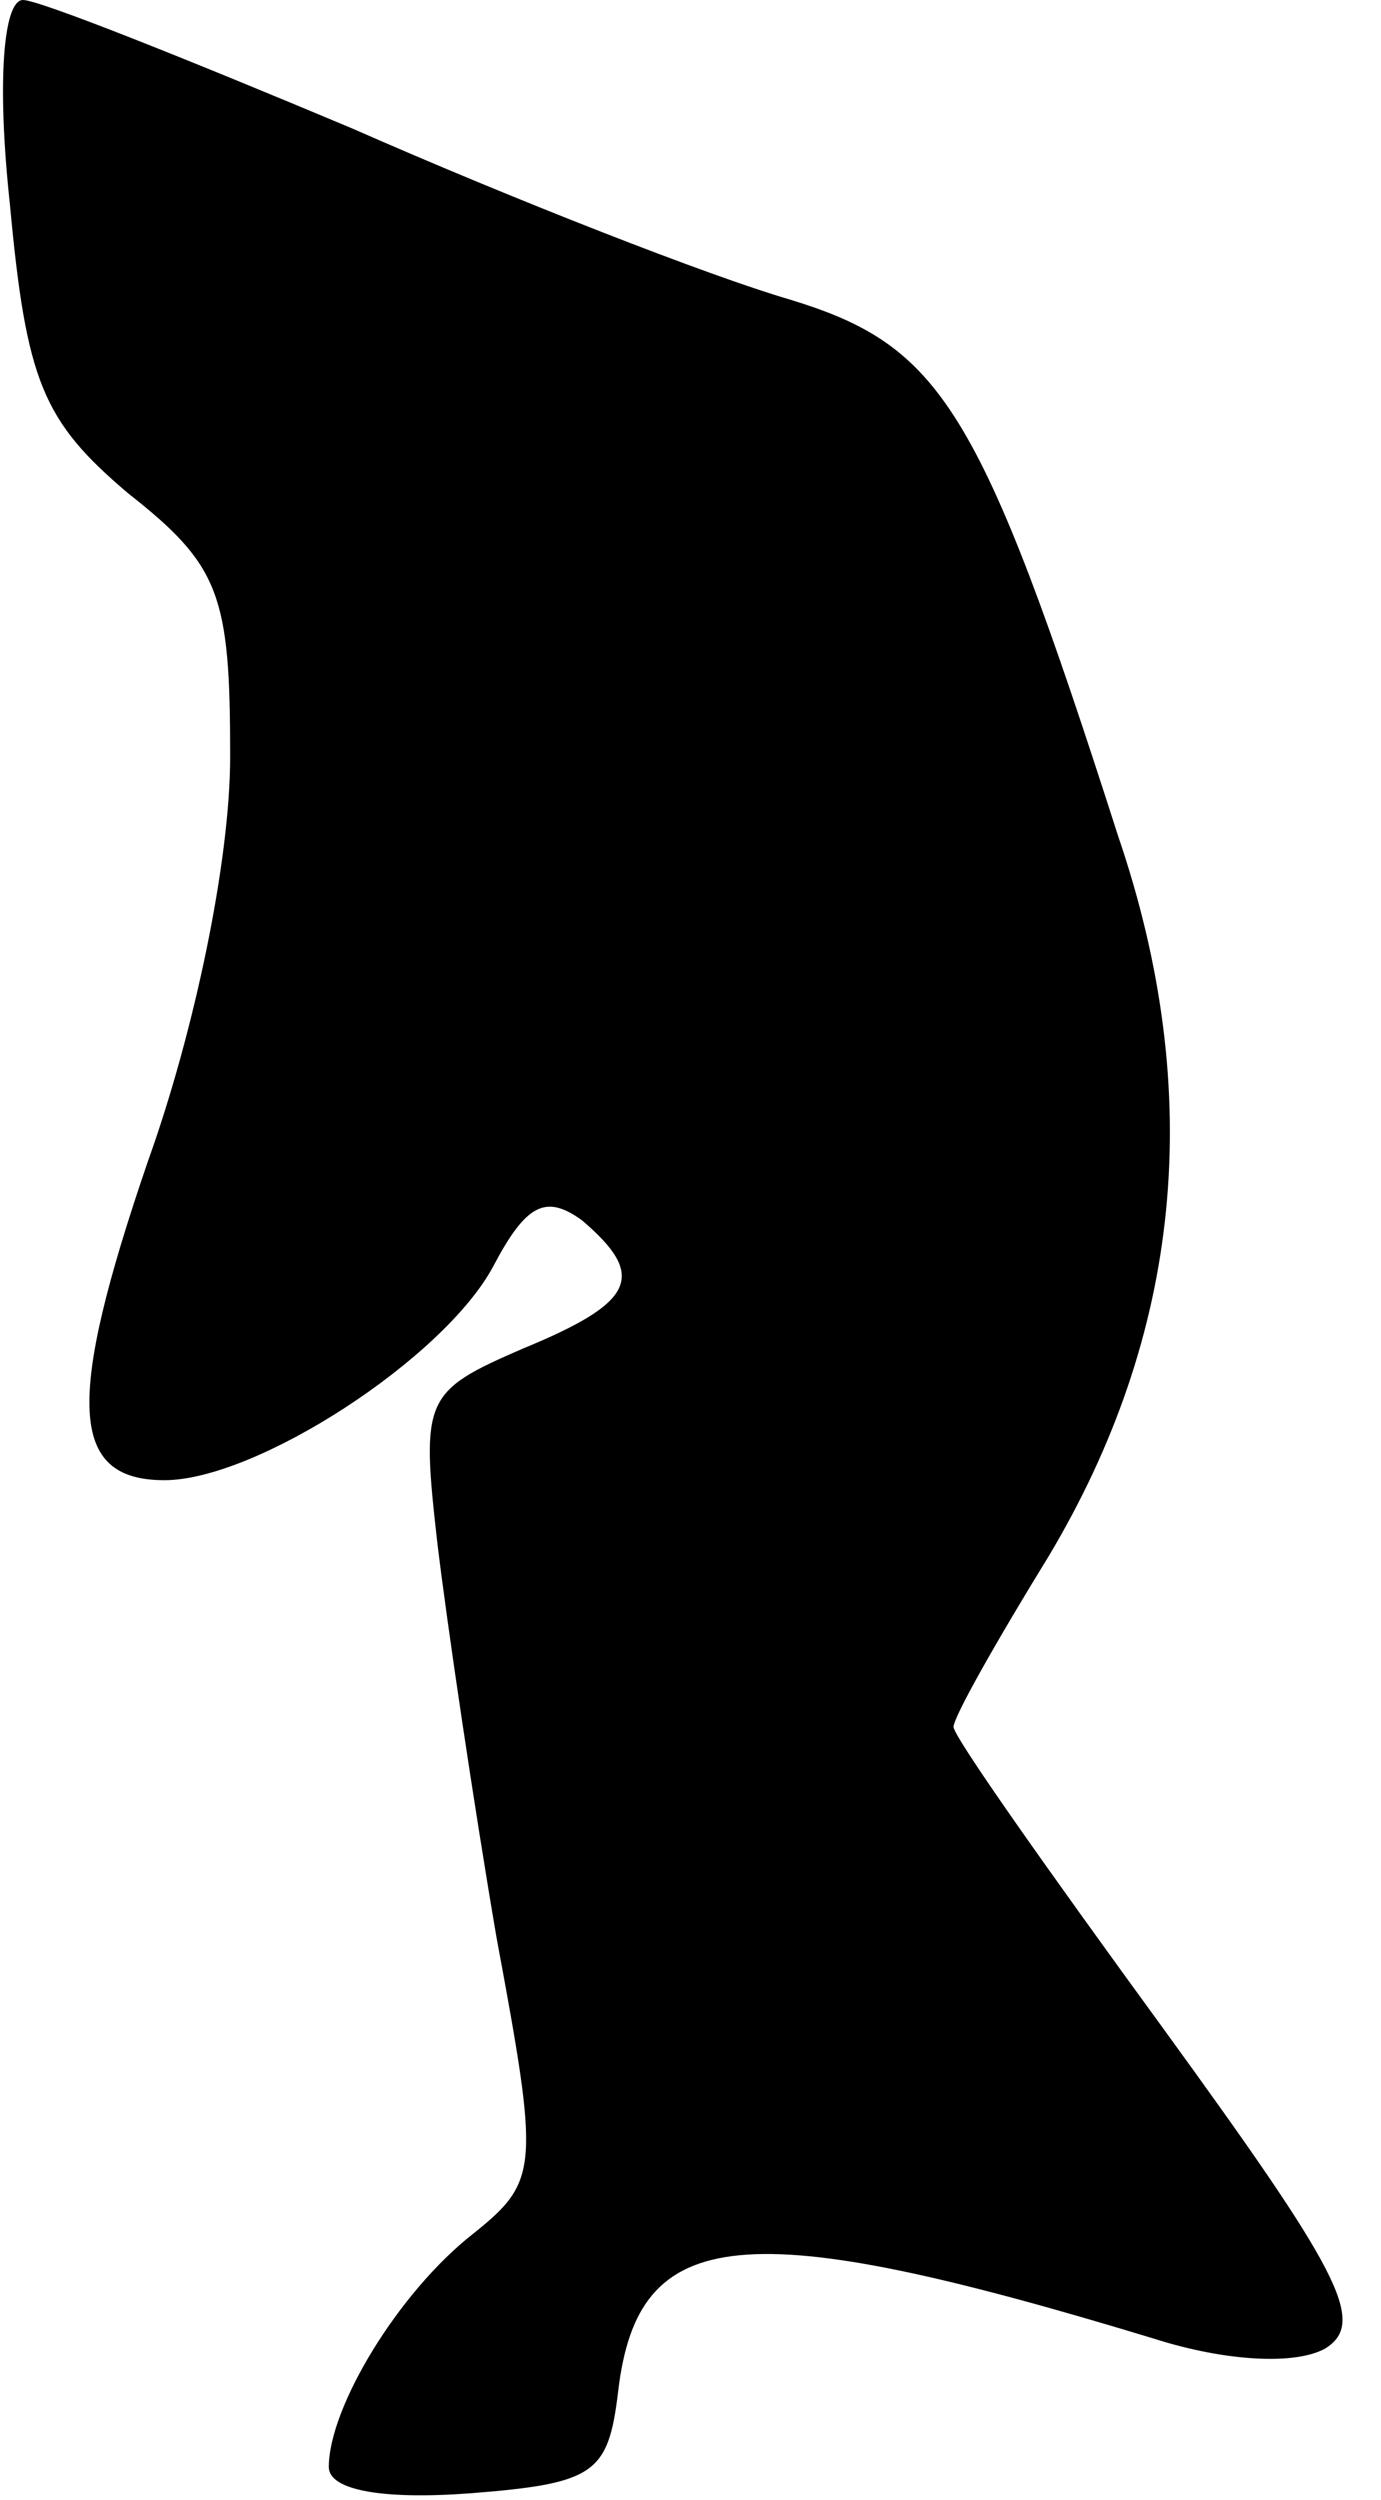 <?xml version="1.0" standalone="no"?>
<!DOCTYPE svg PUBLIC "-//W3C//DTD SVG 20010904//EN"
 "http://www.w3.org/TR/2001/REC-SVG-20010904/DTD/svg10.dtd">
<svg version="1.0" xmlns="http://www.w3.org/2000/svg"
 width="42pt" height="76pt" viewBox="0 0 42 76"
 preserveAspectRatio="xMidYMid meet">
<g transform="translate(0,76) scale(0.1,-0.1)"
fill="#000000" stroke="none">
<path fill="#000000" stroke="none" d="M3 698 c5 -54 10 -66 36 -88 28 -22 31
-31 31 -80 0 -32 -11 -84 -25 -123 -25 -73 -24 -97 5 -97 28 0 85 37 100 65
10 19 16 22 27 14 20 -17 16 -25 -18 -39 -30 -13 -31 -15 -26 -59 3 -25 11
-79 18 -120 13 -70 13 -74 -7 -90 -23 -18 -44 -53 -44 -71 0 -7 16 -10 43 -8
38 3 42 6 45 31 6 51 38 54 163 16 22 -7 43 -8 52 -3 13 8 4 24 -49 97 -35 48
-64 89 -64 92 0 3 13 26 29 52 40 67 48 140 21 219 -42 131 -54 149 -100 163
-24 7 -83 30 -133 52 -50 21 -95 39 -100 39 -6 0 -8 -25 -4 -62z"/>
</g>
</svg>
